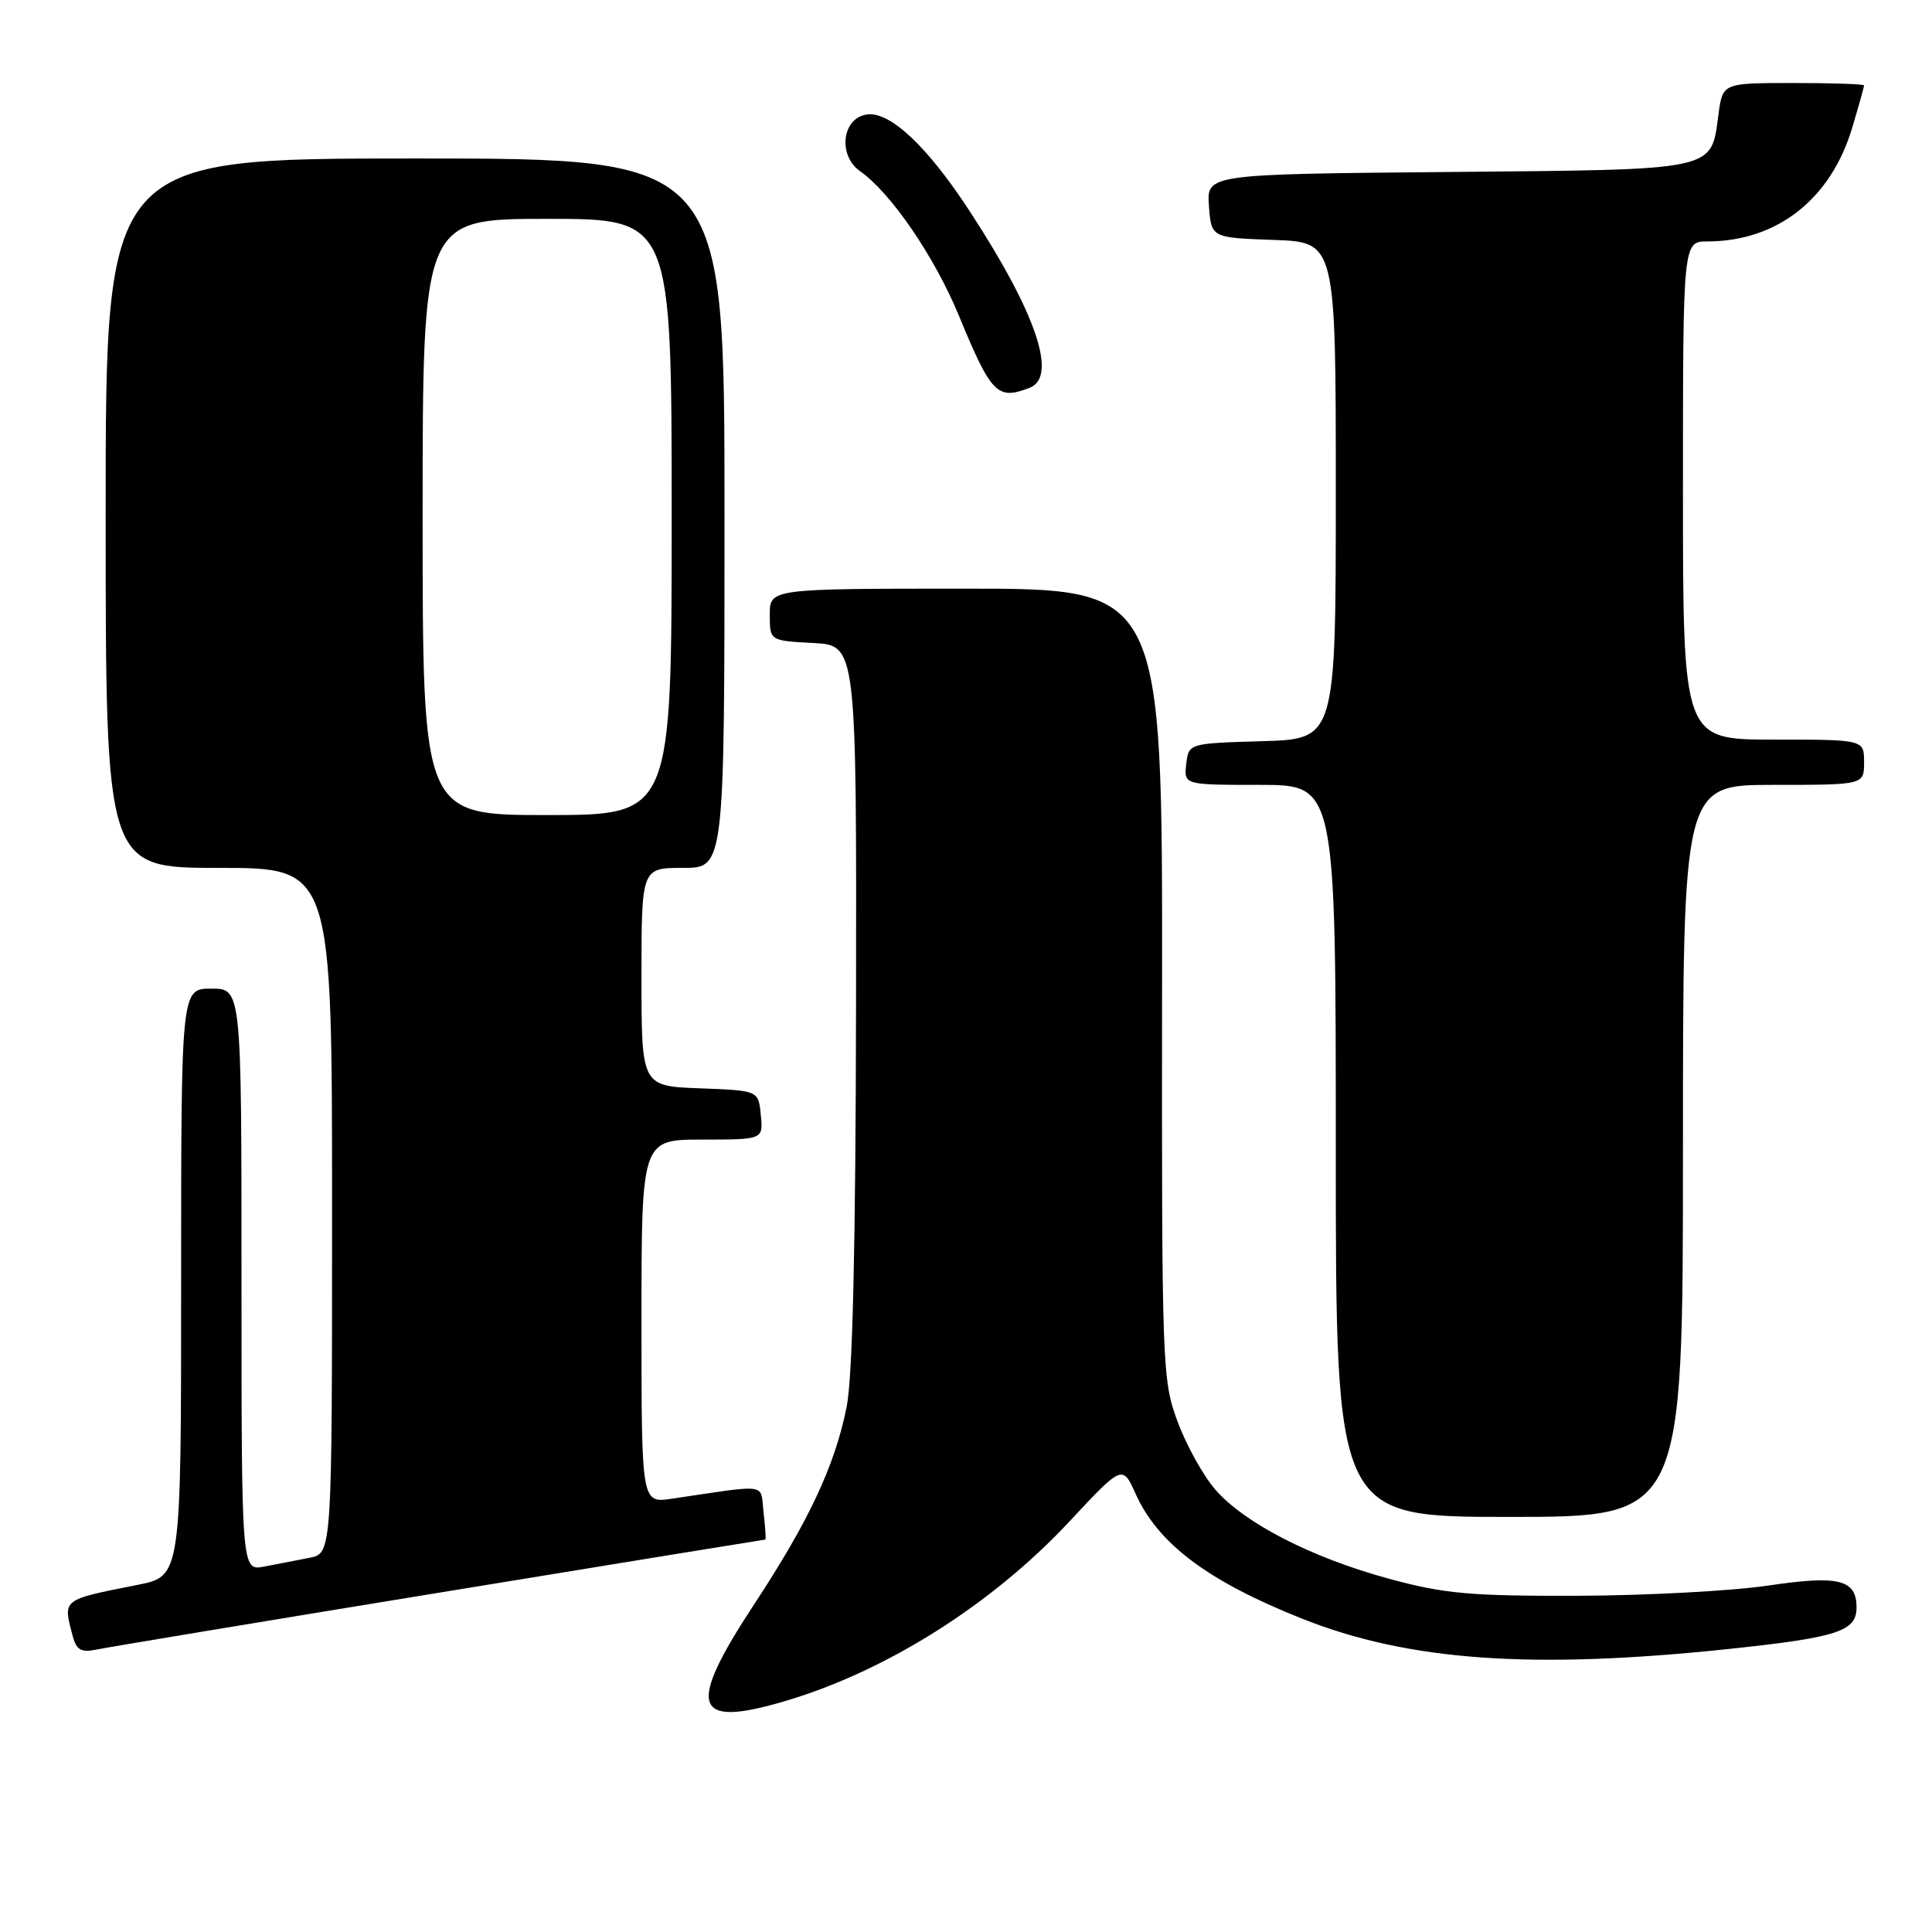 <?xml version="1.0" encoding="UTF-8" standalone="no"?>
<!DOCTYPE svg PUBLIC "-//W3C//DTD SVG 1.1//EN" "http://www.w3.org/Graphics/SVG/1.1/DTD/svg11.dtd" >
<svg xmlns="http://www.w3.org/2000/svg" xmlns:xlink="http://www.w3.org/1999/xlink" version="1.1" viewBox="0 0 256 256">
 <g >
 <path fill="currentColor"
d=" M 104.07 225.39 C 117.49 221.41 131.45 212.59 141.69 201.62 C 148.73 194.08 148.73 194.08 150.49 197.97 C 153.46 204.56 160.07 209.52 172.48 214.46 C 186.57 220.08 202.95 221.25 229.05 218.50 C 243.50 216.97 246.00 216.16 246.00 213.00 C 246.00 209.28 243.64 208.70 234.27 210.10 C 229.45 210.81 218.07 211.42 209.00 211.45 C 194.76 211.49 191.34 211.18 184.01 209.18 C 173.81 206.40 164.96 201.86 161.07 197.42 C 159.49 195.63 157.24 191.59 156.07 188.46 C 153.99 182.89 153.93 181.47 153.98 130.37 C 154.03 78.00 154.03 78.00 128.02 78.00 C 102.00 78.00 102.00 78.00 102.00 81.45 C 102.00 84.90 102.00 84.90 107.75 85.20 C 113.50 85.50 113.50 85.50 113.43 133.00 C 113.38 165.07 112.98 182.42 112.19 186.39 C 110.64 194.18 107.19 201.54 99.95 212.55 C 90.92 226.28 91.80 229.03 104.07 225.39 Z  M 58.36 211.01 C 81.93 207.15 101.30 204.00 101.41 204.00 C 101.51 204.00 101.41 202.39 101.18 200.43 C 100.72 196.46 102.09 196.66 89.00 198.59 C 85.00 199.18 85.00 199.18 85.00 175.09 C 85.00 151.00 85.00 151.00 93.06 151.00 C 101.13 151.00 101.13 151.00 100.81 147.75 C 100.50 144.50 100.50 144.50 92.75 144.21 C 85.00 143.92 85.00 143.92 85.00 129.46 C 85.00 115.00 85.00 115.00 90.50 115.00 C 96.00 115.00 96.00 115.00 96.00 68.00 C 96.00 21.00 96.00 21.00 55.00 21.00 C 14.00 21.00 14.00 21.00 14.00 68.00 C 14.00 115.00 14.00 115.00 29.00 115.00 C 44.00 115.00 44.00 115.00 44.00 160.42 C 44.00 205.84 44.00 205.84 41.00 206.42 C 39.35 206.74 36.65 207.26 35.00 207.58 C 32.00 208.16 32.00 208.16 32.00 169.58 C 32.00 131.00 32.00 131.00 28.00 131.00 C 24.00 131.00 24.00 131.00 24.00 169.93 C 24.00 208.86 24.00 208.86 18.25 210.00 C 8.12 212.01 8.32 211.85 9.64 216.80 C 10.14 218.67 10.76 219.00 12.88 218.56 C 14.32 218.26 34.79 214.86 58.36 211.01 Z  M 223.00 152.50 C 223.00 104.00 223.00 104.00 235.00 104.00 C 247.00 104.00 247.00 104.00 247.00 101.00 C 247.00 98.00 247.00 98.00 235.00 98.00 C 223.00 98.00 223.00 98.00 223.00 65.00 C 223.00 32.00 223.00 32.00 226.25 31.99 C 235.50 31.98 242.63 26.36 245.44 16.88 C 246.30 14.00 247.00 11.49 247.00 11.32 C 247.00 11.14 242.78 11.00 237.63 11.00 C 228.26 11.00 228.26 11.00 227.71 15.14 C 226.69 22.71 227.82 22.46 191.91 22.79 C 159.89 23.08 159.89 23.08 160.19 27.29 C 160.50 31.50 160.50 31.50 168.75 31.79 C 177.00 32.08 177.00 32.08 177.00 65.00 C 177.00 97.93 177.00 97.93 167.25 98.21 C 157.50 98.50 157.50 98.50 157.18 101.25 C 156.87 104.00 156.87 104.00 166.93 104.00 C 177.00 104.00 177.00 104.00 177.00 152.50 C 177.00 201.00 177.00 201.00 200.00 201.00 C 223.00 201.00 223.00 201.00 223.00 152.50 Z  M 136.42 51.39 C 140.18 49.95 137.33 41.53 128.50 28.00 C 122.89 19.40 117.93 14.73 114.87 15.17 C 111.57 15.63 110.98 20.59 113.97 22.69 C 118.03 25.54 123.78 33.93 127.00 41.69 C 131.36 52.25 132.13 53.04 136.42 51.39 Z  M 56.00 68.50 C 56.00 29.00 56.00 29.00 72.50 29.00 C 89.00 29.00 89.00 29.00 89.00 68.50 C 89.00 108.00 89.00 108.00 72.50 108.00 C 56.00 108.00 56.00 108.00 56.00 68.50 Z "/>
</g>
</svg>